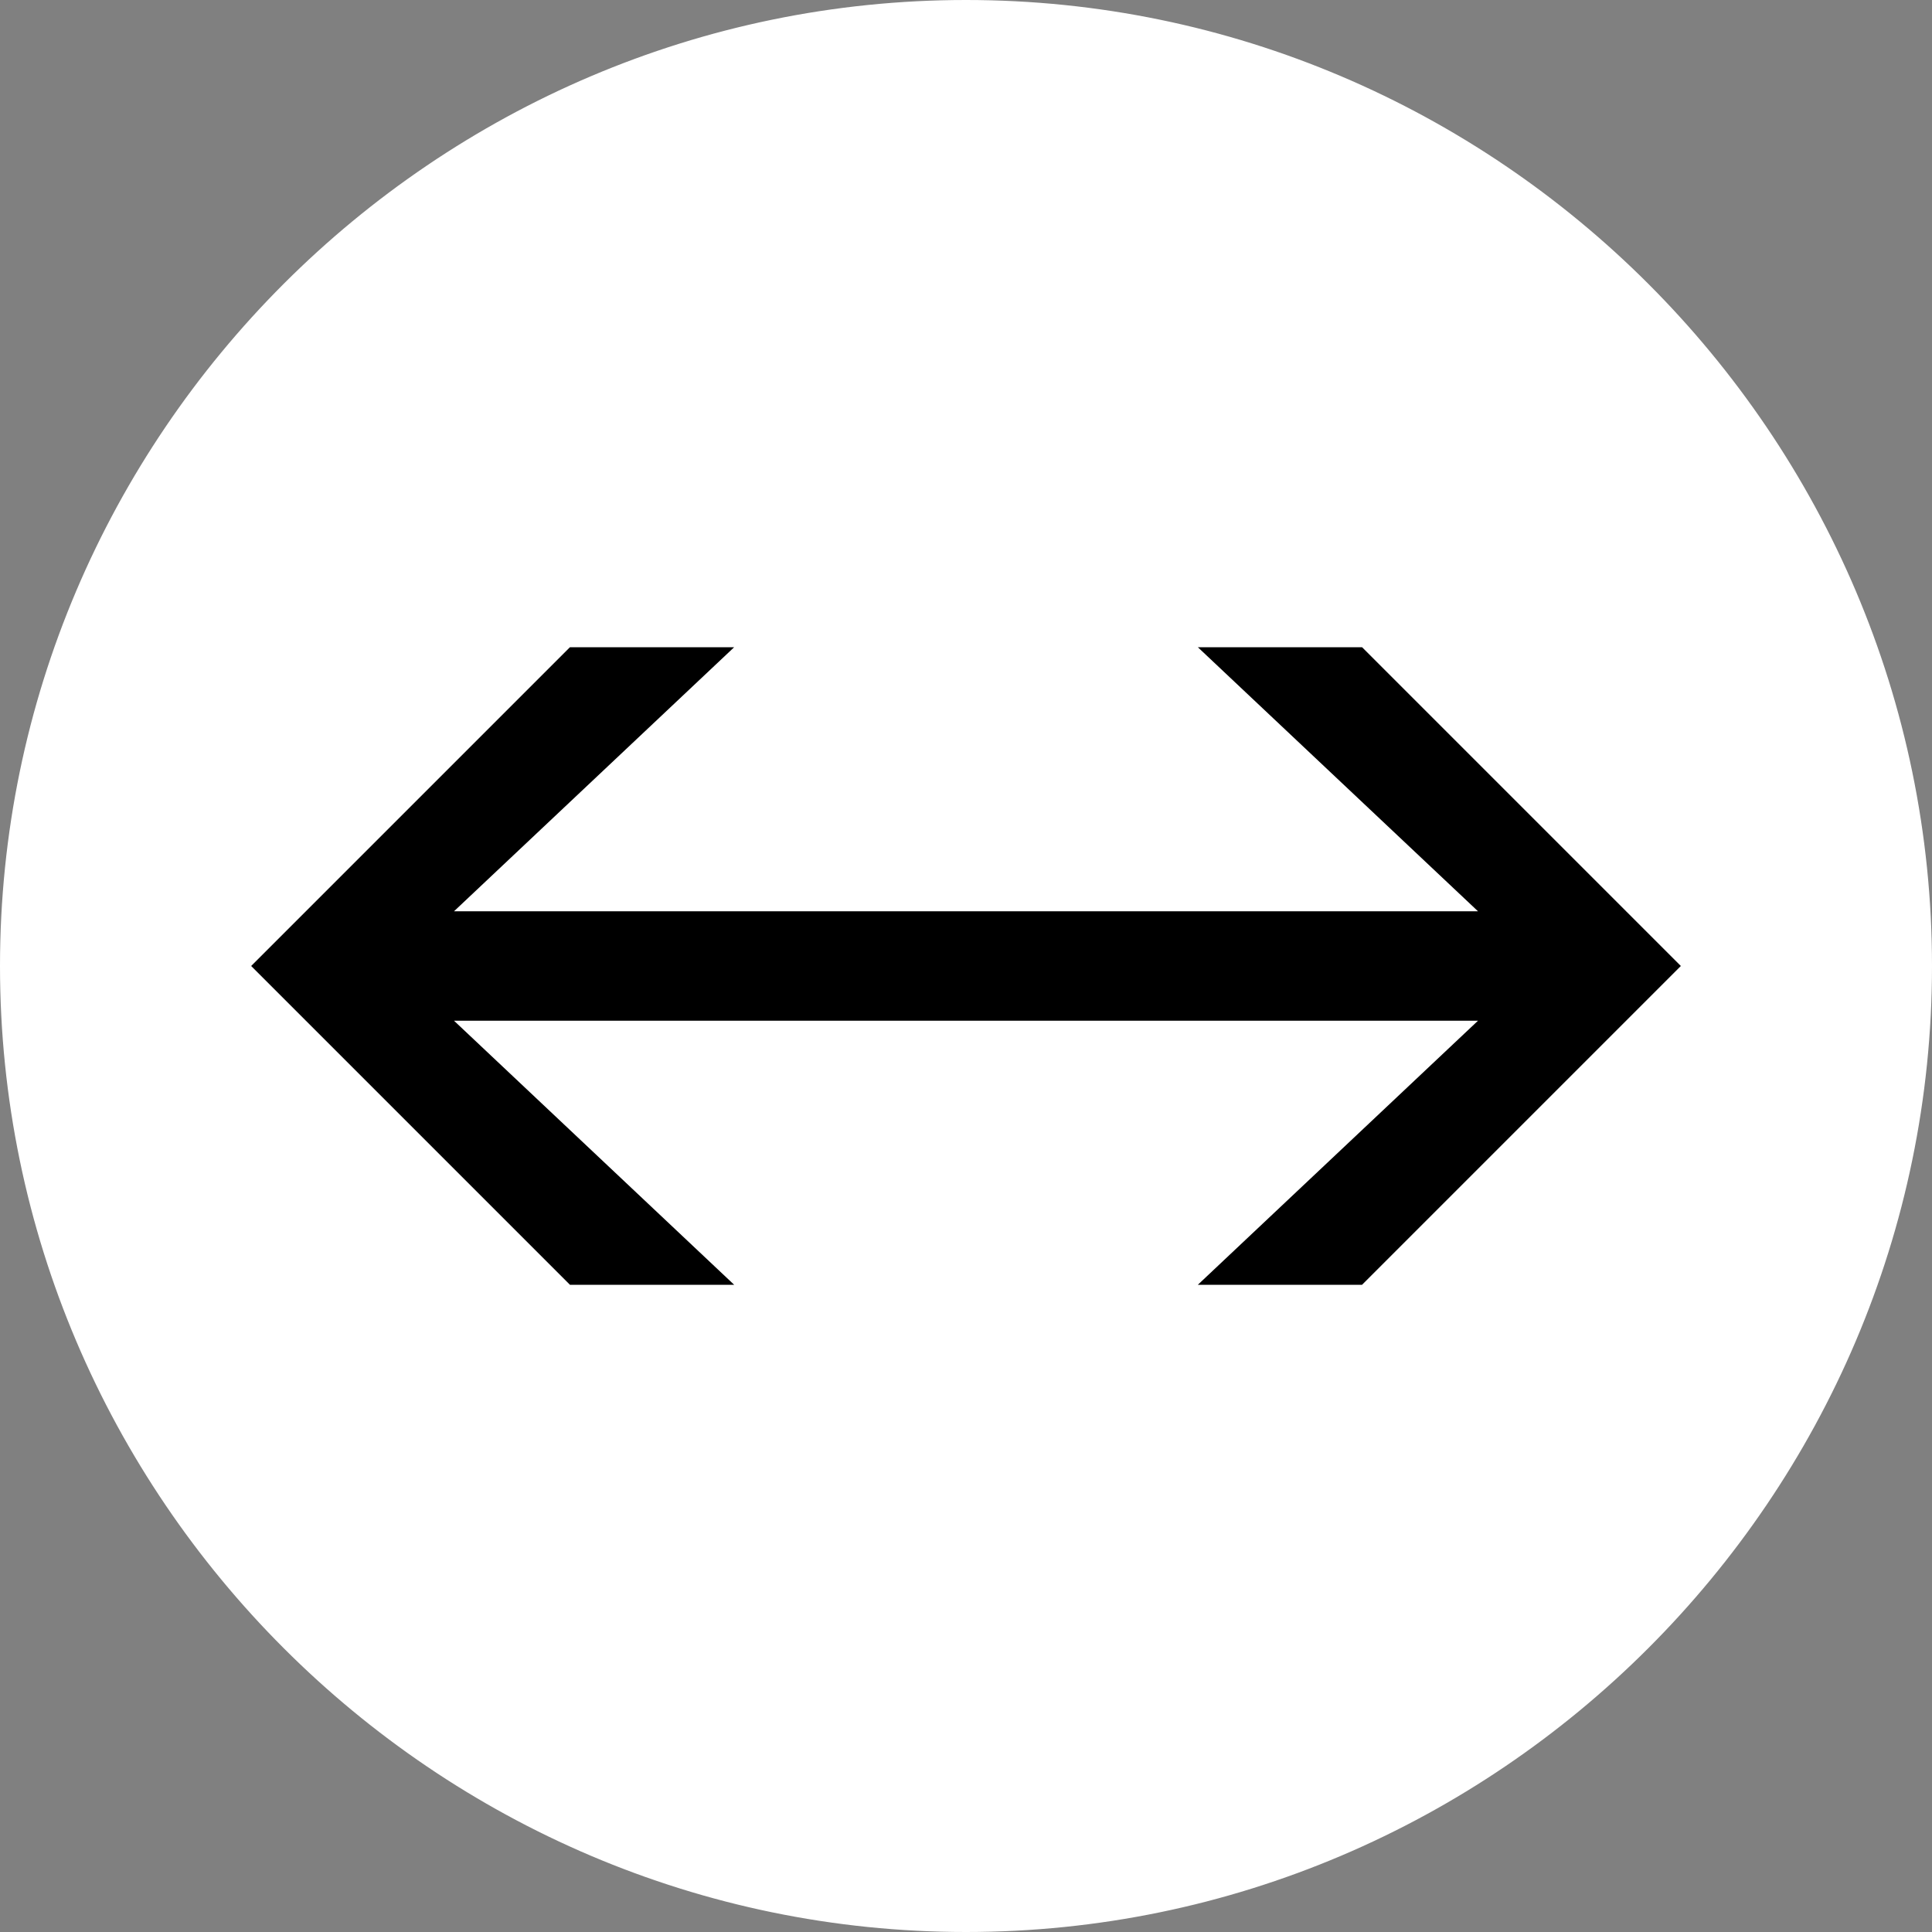 <?xml version="1.0" encoding="UTF-8"?>
<svg id="Calque_2" data-name="Calque 2" xmlns="http://www.w3.org/2000/svg" width="60" height="60" viewBox="0 0 60 60">
  <rect x="0" y="0" width="60" height="60" fill="#808080" stroke="none"/>
  <g id="Calque_2-2" data-name="Calque 2">
    <g id="Calque_1-2" data-name="Calque 1-2">
      <g>
        <g>
          <circle cx="30" cy="30" r="29.7" style="fill: #fff;"/>
          <path d="m30,.6c16.2,0,29.4,13.2,29.4,29.4s-13.2,29.4-29.4,29.4S.6,46.2.6,30,13.8.6,30,.6m0-.6C13.5,0,0,13.5,0,30s13.5,30,30,30,30-13.5,30-30S46.5,0,30,0h0Z" style="fill: #fff;"/>
        </g>
        <polygon points="42.3 20.1 37.2 20.1 45.9 28.3 32.5 28.3 27.5 28.3 14.1 28.3 22.8 20.1 17.7 20.1 7.8 30 17.7 39.9 22.8 39.9 14.1 31.7 27.5 31.7 32.5 31.7 45.9 31.7 37.2 39.9 42.3 39.9 52.2 30 42.3 20.1"/>
      </g>
    </g>
  </g>
</svg>